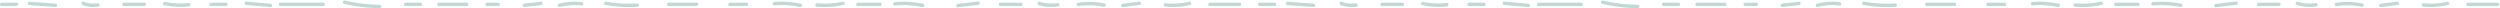 <svg xmlns="http://www.w3.org/2000/svg" preserveAspectRatio="none" width="912" height="3" viewBox="0 0 912 3">
    <path fill="#c0d9d4" fill-rule="evenodd" d="M.604 2.217c-.806 0-.805-1.25 0-1.25h5.407c.806 0 .805 1.25 0 1.25H.604zm10.149-.339c-.8-.057-.803-1.308 0-1.25l9.464.678c.799.057.803 1.307 0 1.25l-9.464-.678zm19.395-.05c-.74-.294-.415-1.503.332-1.205 1.644.653 3.356.867 5.104.563.788-.137 1.123 1.069.332 1.206-1.968.341-3.908.177-5.768-.565zm15.071.39c-.806 0-.804-1.25 0-1.25h7.437c.805 0 .803 1.25 0 1.25H45.22zm14.665-.34c-.788-.168-.452-1.373.332-1.205 2.87.612 5.742.742 8.657.42.8-.088.791 1.163 0 1.25-3.03.334-6.01.17-8.989-.465zm17.108.34c-.806 0-.805-1.25 0-1.25H82.4c.806 0 .804 1.25 0 1.25h-5.408zm12.856-.384c-.797-.07-.802-1.32 0-1.25 2.927.255 5.854.51 8.78.767.796.069.801 1.32 0 1.25l-8.78-.767zm12.48.383c-.806 0-.805-1.25 0-1.25h15.548c.806 0 .805 1.25 0 1.25h-15.548zm23.206-.805c-.785-.18-.45-1.386.332-1.205a60.6 60.6 0 0 0 12.642 1.543c.804.013.804 1.263 0 1.25a62.208 62.208 0 0 1-12.974-1.588zm22.437.805c-.806 0-.804-1.25 0-1.25h5.408c.806 0 .805 1.25 0 1.25h-5.408zm12.168 0c-.806 0-.804-1.25 0-1.25h10.14c.805 0 .804 1.25 0 1.25h-10.14zm17.576 0c-.805 0-.804-1.25 0-1.25h4.056c.806 0 .805 1.25 0 1.25h-4.055zm13.535.323c-.801.085-.792-1.166 0-1.25l6.087-.646c.8-.084.792 1.167 0 1.25l-6.087.646zm12.976.022c-.78.2-1.11-1.005-.332-1.205a22.716 22.716 0 0 1 8.292-.591c.792.089.8 1.34 0 1.25a21.79 21.79 0 0 0-7.96.546zm16.587-.762c-.792-.143-.454-1.348.332-1.205 3.76.68 7.517.89 11.326.653.805-.049.8 1.201 0 1.25a48.35 48.35 0 0 1-11.658-.698zm23.15.417c-.805 0-.804-1.25 0-1.25h10.14c.805 0 .805 1.25 0 1.25h-10.14zm22.308 0c-.806 0-.805-1.25 0-1.25h6.084c.806 0 .805 1.25 0 1.25h-6.084zm16.227-.247c-.804.065-.797-1.186 0-1.25a32.926 32.926 0 0 1 9.635.644c.788.17.452 1.373-.332 1.205a31.802 31.802 0 0 0-9.303-.599zm15.548.472c-.796-.071-.801-1.321 0-1.25 3.139.277 6.226.096 9.307-.572.786-.171 1.118 1.034.332 1.205-3.19.692-6.387.905-9.639.617zm14.869-.225c-.806 0-.804-1.25 0-1.25h8.112c.806 0 .805 1.25 0 1.25h-8.112zm13.524-.203c-.803.069-.796-1.181 0-1.25 3.477-.3 6.898-.096 10.317.588.79.158.454 1.362-.332 1.205a35.07 35.07 0 0 0-9.985-.543zm22.986.628c-.8.092-.79-1.159 0-1.25l7.416-.85c.8-.091.79 1.16 0 1.25l-7.416.85zm15.542-.425c-.806 0-.805-1.25 0-1.25h7.436c.805 0 .804 1.25 0 1.25h-7.436zm13.979-.348c-.773-.222-.442-1.428.332-1.206 2.125.609 4.282.778 6.47.459.789-.115 1.126 1.09.333 1.205-2.42.353-4.782.216-7.135-.458zm14.562.37c-.788.118-1.125-1.087-.332-1.206a27.687 27.687 0 0 1 9.78.246c.79.161.453 1.365-.332 1.205a25.884 25.884 0 0 0-9.116-.246zm16.254.365c-.787.106-1.125-1.098-.332-1.206l6.064-.818c.79-.106 1.126 1.098.333 1.205l-6.065.82zm15.373-.188c-.794-.08-.799-1.332 0-1.25 2.916.298 5.778.128 8.636-.539.784-.183 1.115 1.023.332 1.206a27.025 27.025 0 0 1-8.968.583zm16.22-.199c-.806 0-.805-1.25 0-1.25h10.815c.806 0 .805 1.25 0 1.25h-10.815zm18.179 0c-.806 0-.805-1.25 0-1.25h5.407c.806 0 .805 1.25 0 1.25h-5.407zm10.148-.339c-.799-.057-.803-1.308 0-1.25l9.464.678c.8.057.803 1.307 0 1.25l-9.464-.678zm19.396-.05c-.74-.294-.415-1.503.332-1.205 1.644.653 3.356.867 5.104.563.788-.137 1.123 1.069.332 1.206-1.968.341-3.908.177-5.768-.565zm15.071.39c-.806 0-.804-1.25 0-1.25h7.437c.805 0 .803 1.25 0 1.25h-7.437zm14.665-.34c-.788-.168-.452-1.373.332-1.205 2.87.612 5.742.742 8.657.42.8-.088.791 1.163 0 1.25-3.03.334-6.01.17-8.989-.465zm17.108.34c-.807 0-.806-1.25 0-1.25h5.408c.805 0 .803 1.25 0 1.25h-5.409zm12.856-.384c-.797-.07-.802-1.32 0-1.25 2.927.255 5.854.51 8.78.767.796.069.801 1.32 0 1.25l-8.78-.767zm12.48.383c-.807 0-.806-1.25 0-1.25h15.547c.806 0 .805 1.25 0 1.25h-15.548zm23.205-.805c-.784-.18-.45-1.386.332-1.205a60.6 60.6 0 0 0 12.643 1.543c.803.013.803 1.263 0 1.25a62.208 62.208 0 0 1-12.975-1.588zm22.438.805c-.806 0-.804-1.25 0-1.25h5.408c.806 0 .805 1.25 0 1.25h-5.408zm12.168 0c-.806 0-.804-1.25 0-1.25h10.141c.805 0 .803 1.25 0 1.25h-10.141zm17.576 0c-.806 0-.805-1.25 0-1.25h4.056c.805 0 .804 1.25 0 1.25h-4.056zm13.534.323c-.8.085-.792-1.166 0-1.25l6.087-.646c.801-.084.792 1.167 0 1.25l-6.087.646zm12.977.022c-.78.2-1.11-1.005-.332-1.205a22.72 22.72 0 0 1 8.293-.591c.79.089.798 1.34 0 1.25a21.794 21.794 0 0 0-7.961.546zm16.587-.762c-.791-.143-.454-1.348.332-1.205 3.759.68 7.517.89 11.326.653.805-.049.799 1.201 0 1.25a48.35 48.35 0 0 1-11.658-.698zm23.15.417c-.806 0-.805-1.25 0-1.25h10.14c.805 0 .804 1.25 0 1.25h-10.14zm22.308 0c-.806 0-.804-1.25 0-1.25h6.084c.806 0 .805 1.25 0 1.25H725.2zm16.226-.247c-.804.065-.797-1.186 0-1.25a32.926 32.926 0 0 1 9.635.644c.788.17.452 1.373-.332 1.205a31.802 31.802 0 0 0-9.303-.599zm15.55.472c-.798-.071-.802-1.321 0-1.25 3.137.277 6.224.096 9.305-.572.786-.171 1.118 1.034.333 1.205-3.19.692-6.387.905-9.639.617zm14.868-.225c-.806 0-.805-1.25 0-1.25h8.111c.806 0 .805 1.25 0 1.25h-8.11zm13.524-.203c-.803.069-.796-1.181 0-1.25 3.477-.3 6.898-.096 10.317.588.79.158.454 1.362-.332 1.205a35.068 35.068 0 0 0-9.985-.543zm22.986.628c-.8.092-.79-1.159 0-1.25l7.416-.85c.8-.091.79 1.16 0 1.25l-7.416.85zm15.542-.425c-.806 0-.805-1.25 0-1.25h7.436c.805 0 .804 1.25 0 1.25h-7.436zm13.979-.348c-.772-.222-.442-1.428.333-1.206 2.124.609 4.28.778 6.47.459.788-.115 1.125 1.09.332 1.205-2.42.353-4.782.216-7.135-.458zm14.562.37c-.788.118-1.125-1.087-.332-1.206a27.693 27.693 0 0 1 9.781.246c.788.161.452 1.365-.333 1.205a25.884 25.884 0 0 0-9.116-.246zm16.255.365c-.788.106-1.126-1.098-.333-1.206l6.065-.818c.788-.106 1.125 1.098.332 1.205l-6.064.82zm15.372-.188c-.794-.08-.799-1.332 0-1.25 2.916.298 5.778.128 8.636-.539.784-.183 1.115 1.023.332 1.206a27.025 27.025 0 0 1-8.968.583zm16.22-.199c-.806 0-.805-1.25 0-1.25H911.1c.806 0 .805 1.25 0 1.25h-10.815z"/>
</svg>
